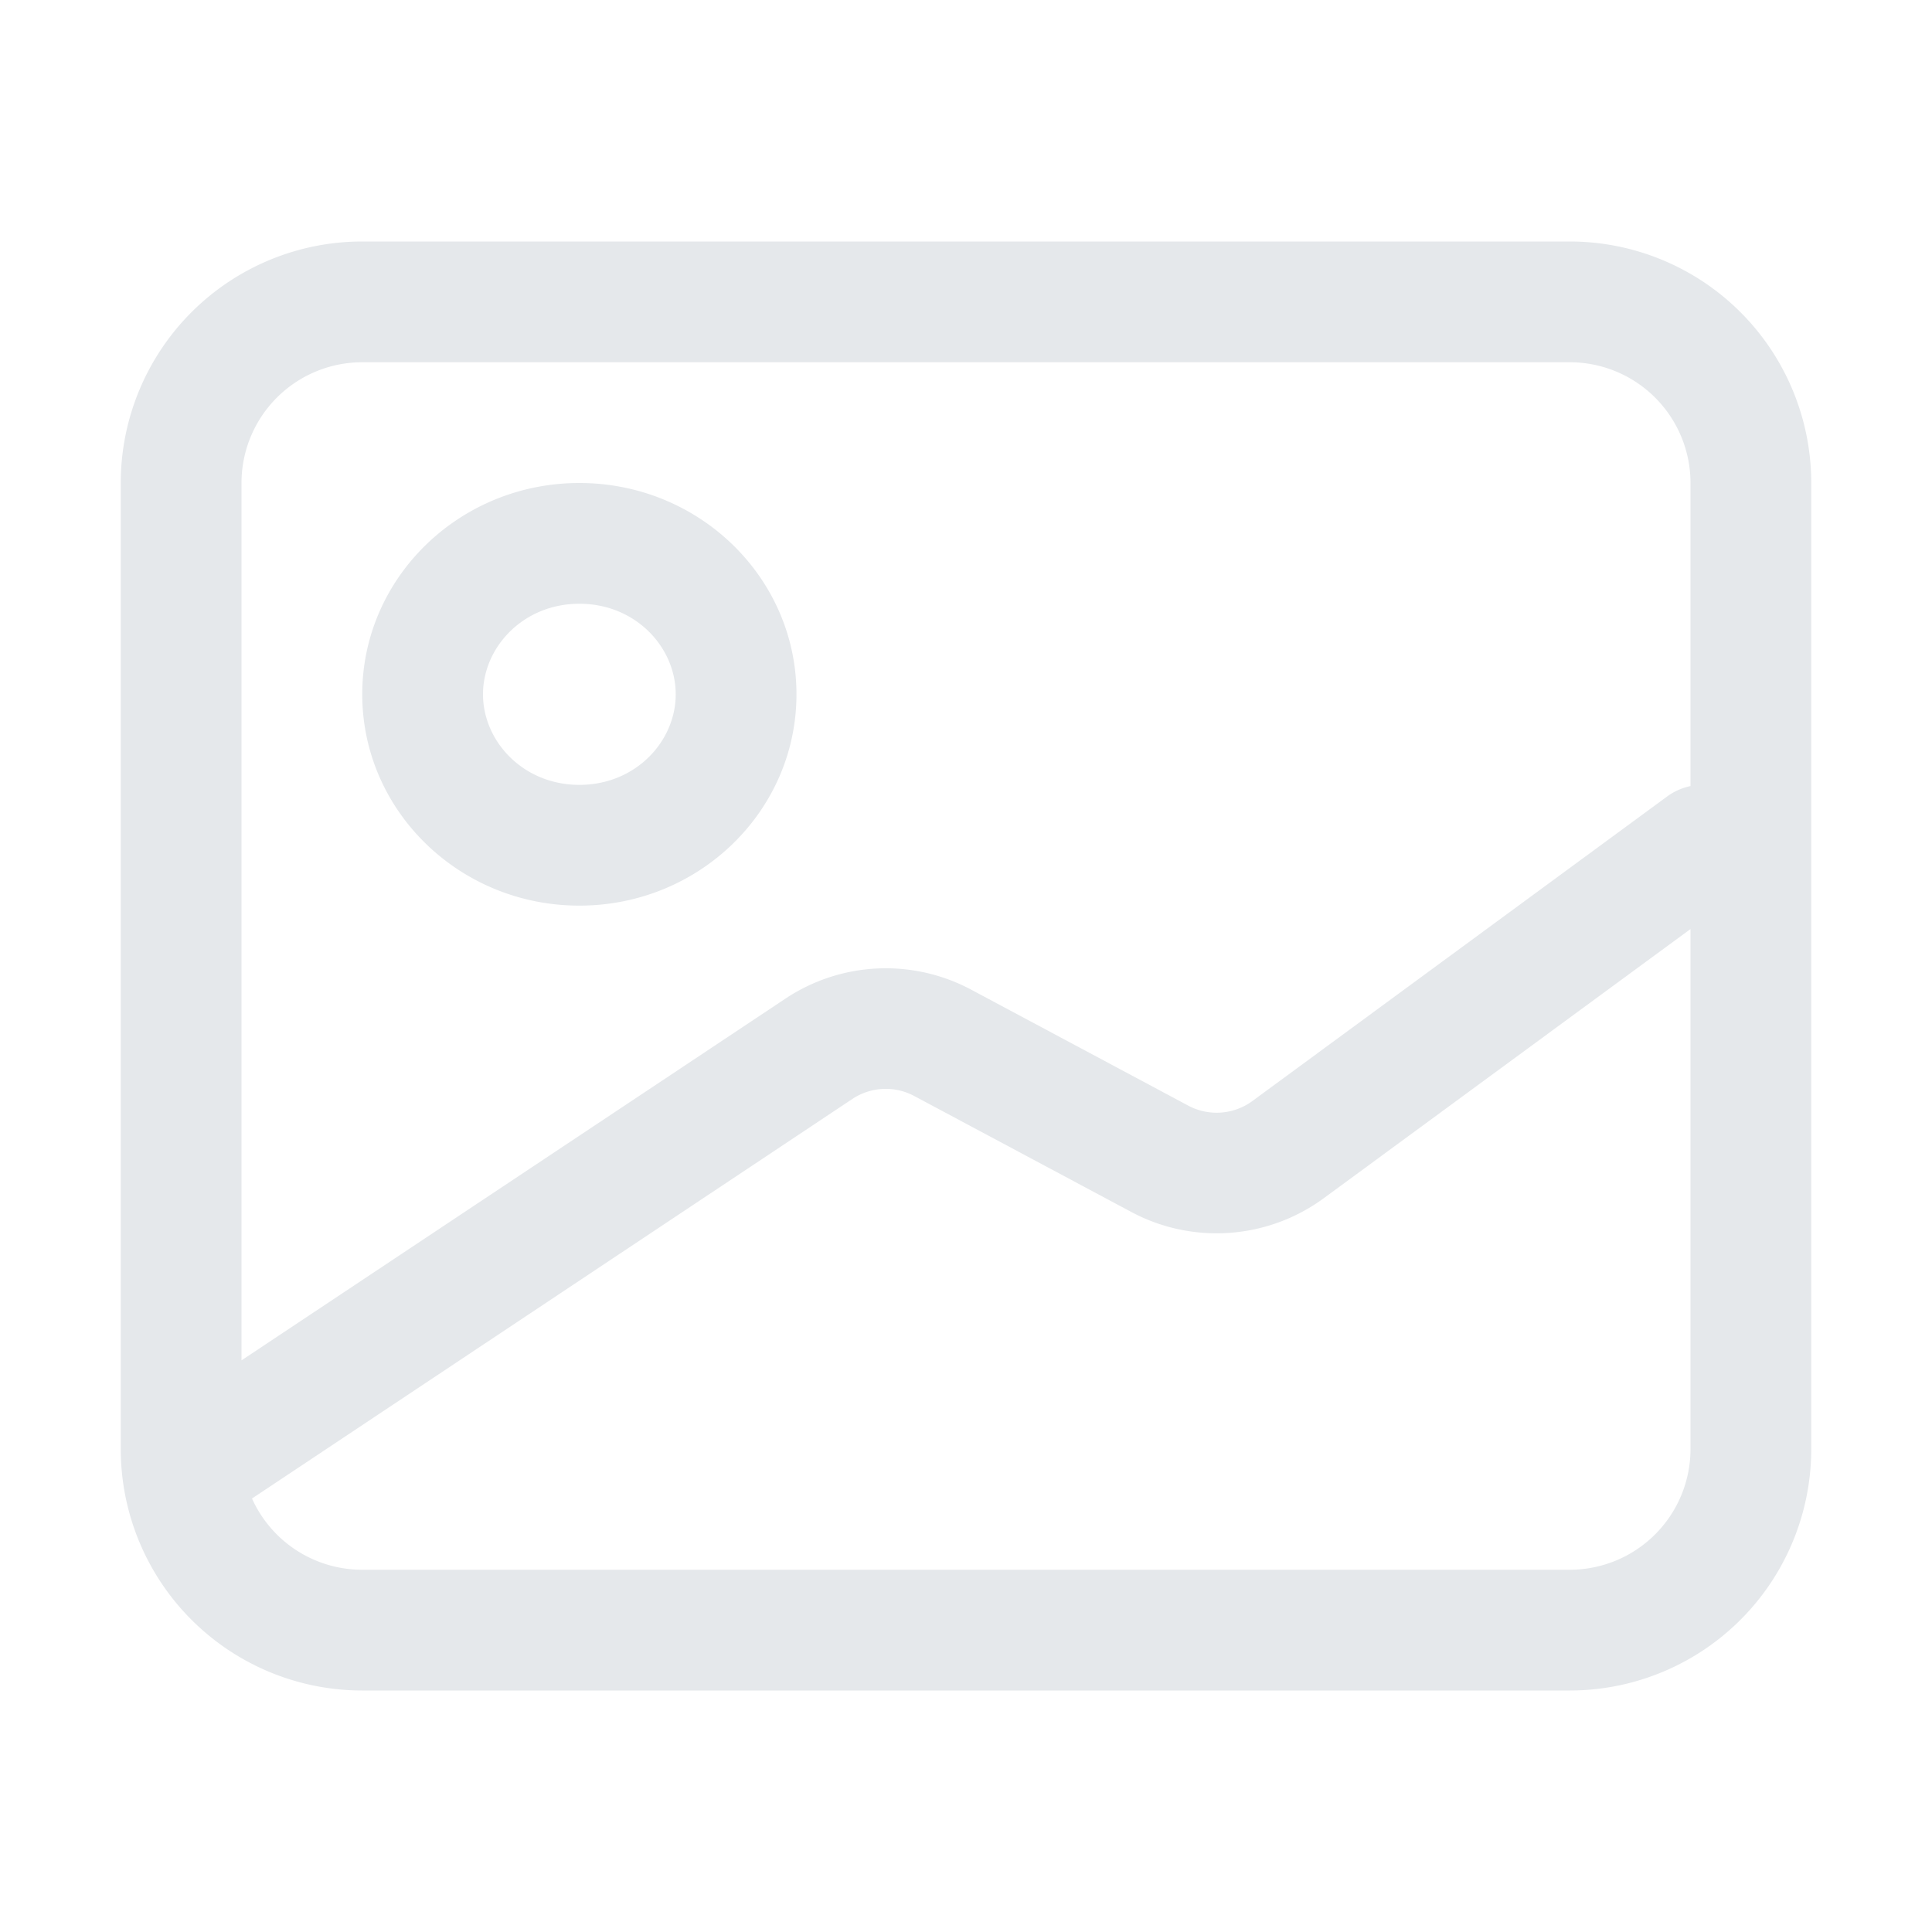 <svg xmlns="http://www.w3.org/2000/svg" width="16" height="16" fill="none" viewBox="0 0 16 16">
  <g class="16x16/Outline/image">
    <path fill="#E5E8EB" fill-rule="evenodd" d="M13 3H3a1 1 0 0 0-1 1v7.266L6.505 8.27a1.5 1.5 0 0 1 1.538-.074l1.797.96a.5.5 0 0 0 .532-.038l3.432-2.52A.499.499 0 0 1 14 6.51V4a1 1 0 0 0-1-1Zm1 4.694-3.037 2.229a1.5 1.5 0 0 1-1.594.114l-1.797-.96a.5.5 0 0 0-.513.024L2.087 12.41A1 1 0 0 0 3 13h10a1 1 0 0 0 1-1V7.694ZM3 2a2 2 0 0 0-2 2v8a2 2 0 0 0 2 2h10a2 2 0 0 0 2-2V4a2 2 0 0 0-2-2H3Zm1.798 4.5c.467 0 .798-.361.798-.75S5.265 5 4.798 5C4.332 5 4 5.361 4 5.75s.332.75.798.75Zm0 1c.993 0 1.798-.784 1.798-1.75S5.791 4 4.798 4 3 4.784 3 5.75 3.805 7.5 4.798 7.5Z" class="Primary" clip-rule="evenodd"/>
  </g>
</svg>
